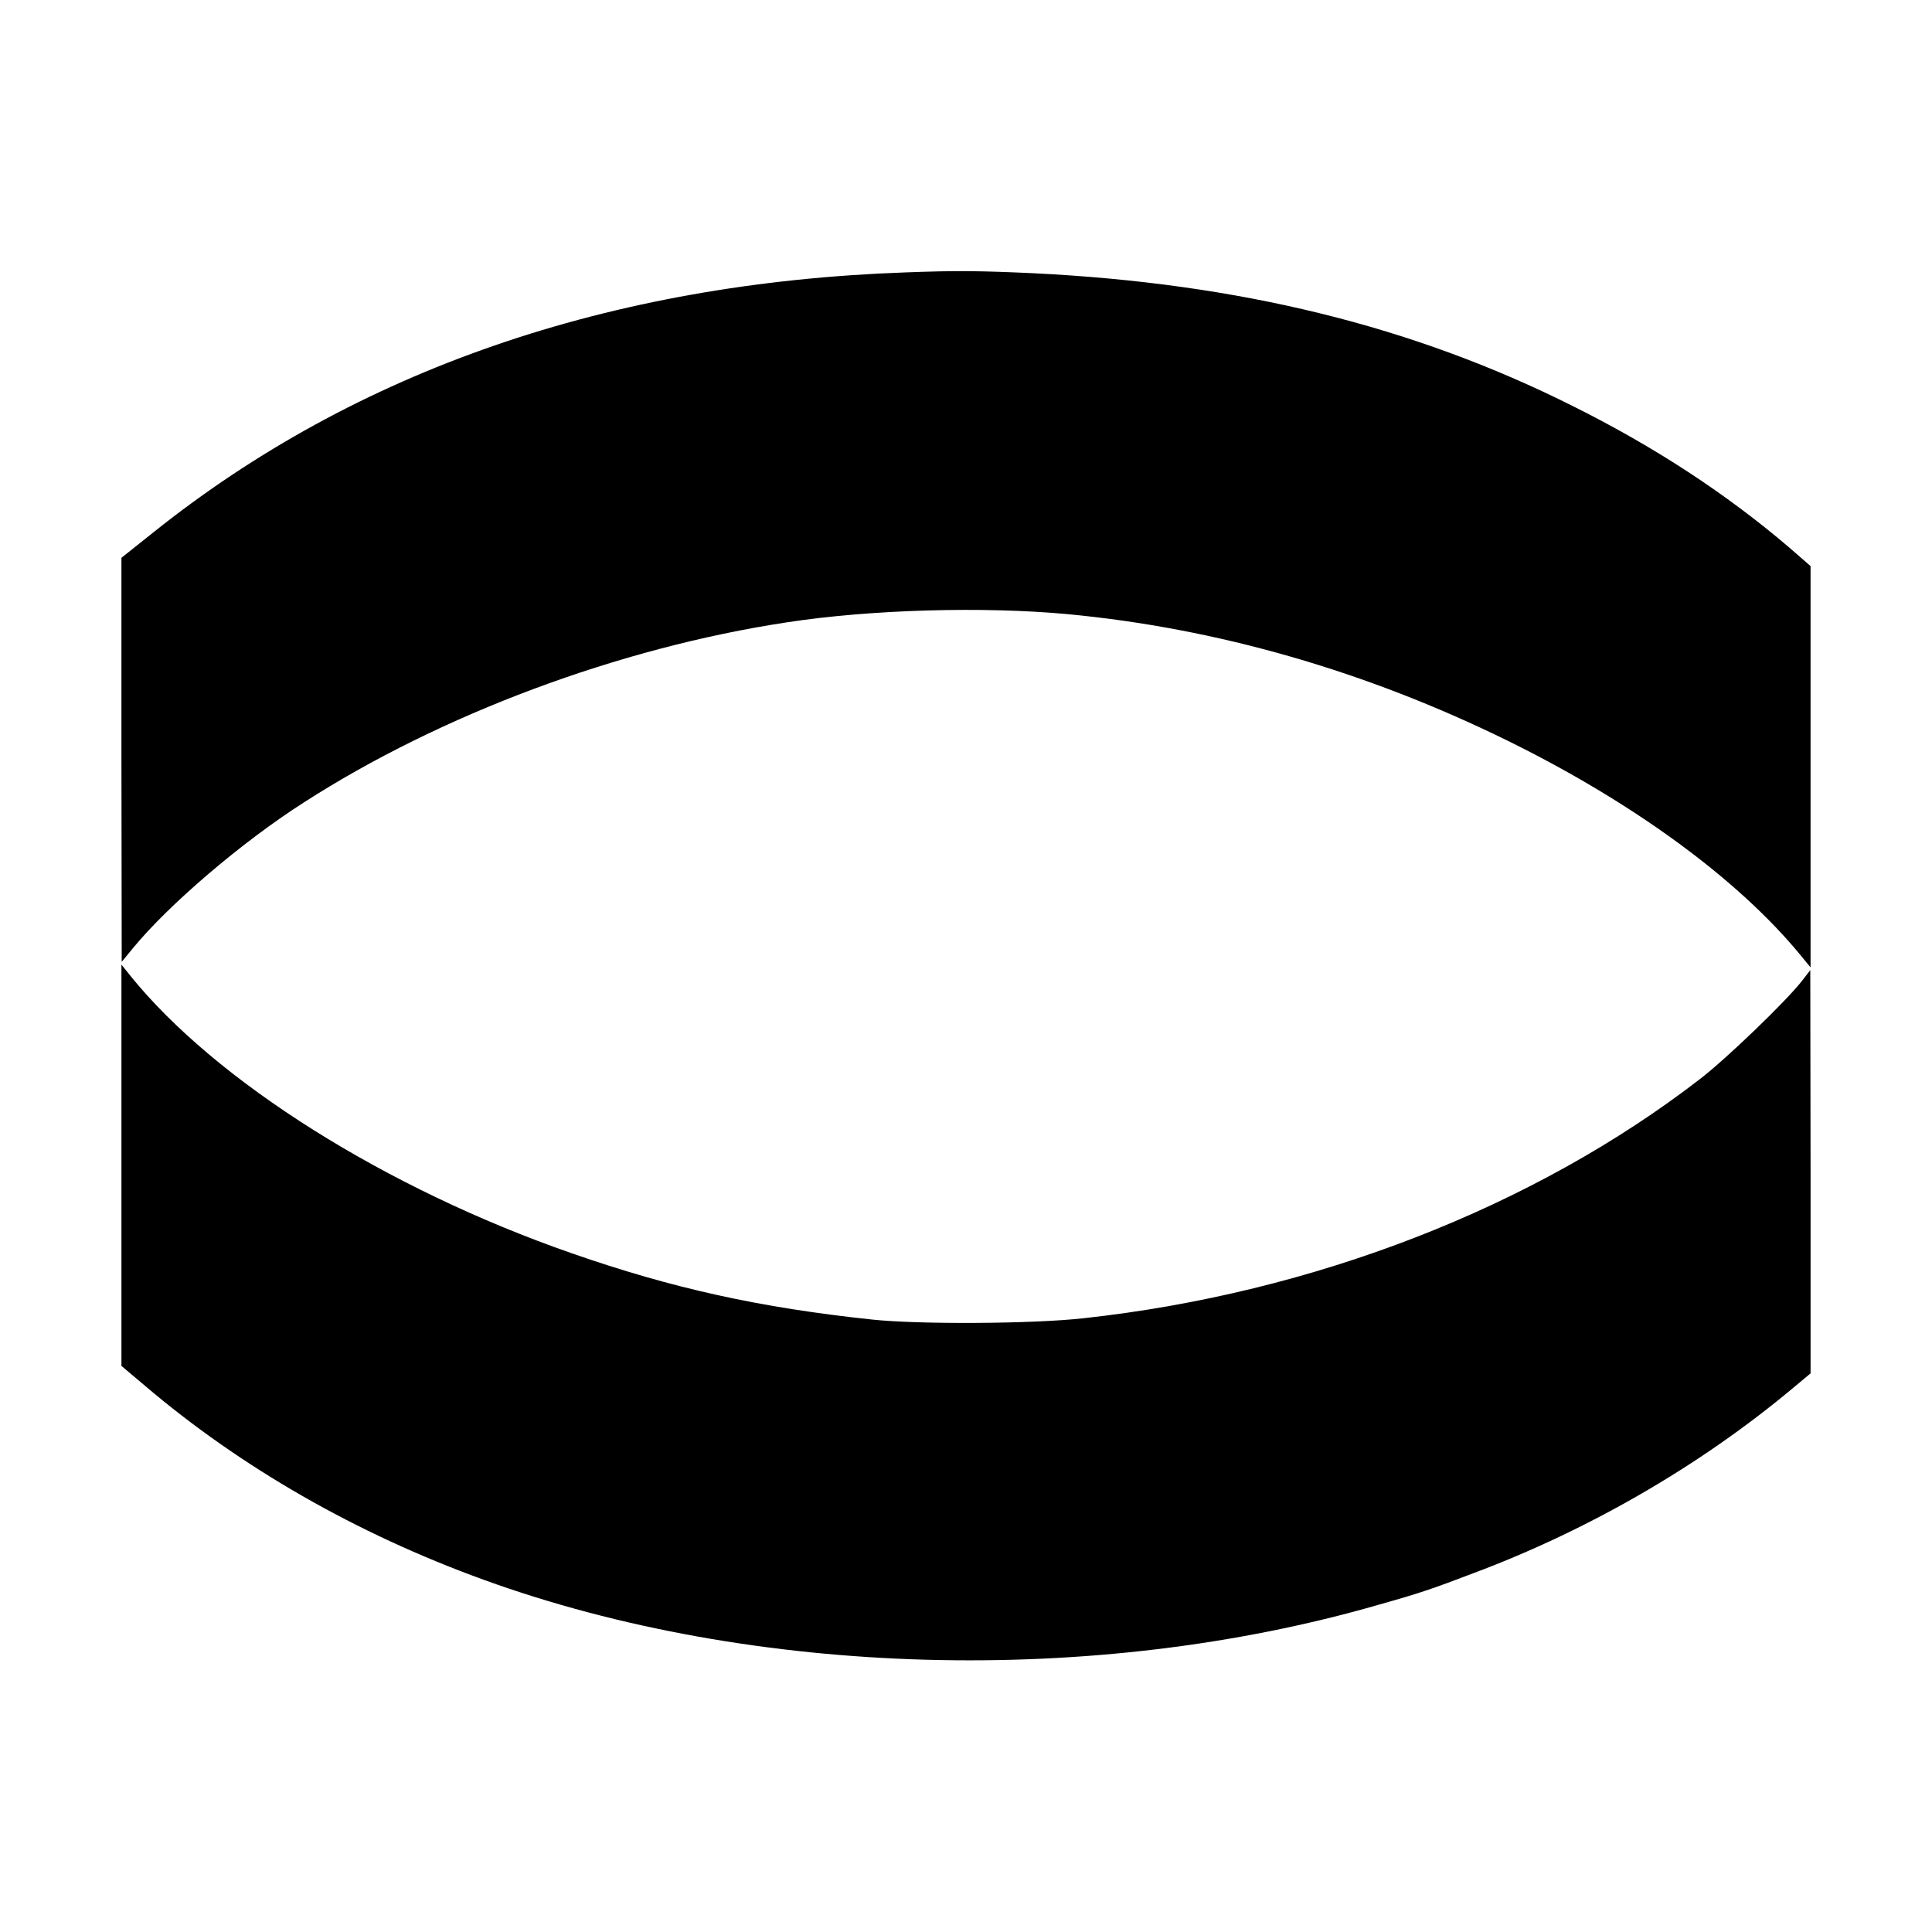 <svg height="700pt" preserveAspectRatio="xMidYMid meet" viewBox="0 0 700 700" width="700pt" xmlns="http://www.w3.org/2000/svg"><g transform="matrix(.1 0 0 -.1 0 700)"><path d="m3280 6013c-1073-38-1989-355-2722-940l-118-94v-732l1-732 41 50c130 158 393 383 618 527 497 320 1144 561 1750 653 305 47 714 58 1016 30 544-51 1085-207 1599-460 453-223 833-501 1058-775l37-45v727 727l-77 67c-227 194-488 365-783 512-580 291-1209 445-1955 482-197 9-280 10-465 3z"/><path d="m440 2778v-727l83-70c350-298 769-538 1230-705 976-354 2212-388 3243-90 149 42 193 57 345 115 416 156 815 387 1147 663l72 60v731l-1 730-31-40c-58-74-272-280-368-354-603-466-1402-776-2232-867-185-21-600-23-768-5-406 43-724 113-1088 240-673 234-1291 623-1600 1006l-32 40z"/></g></svg>